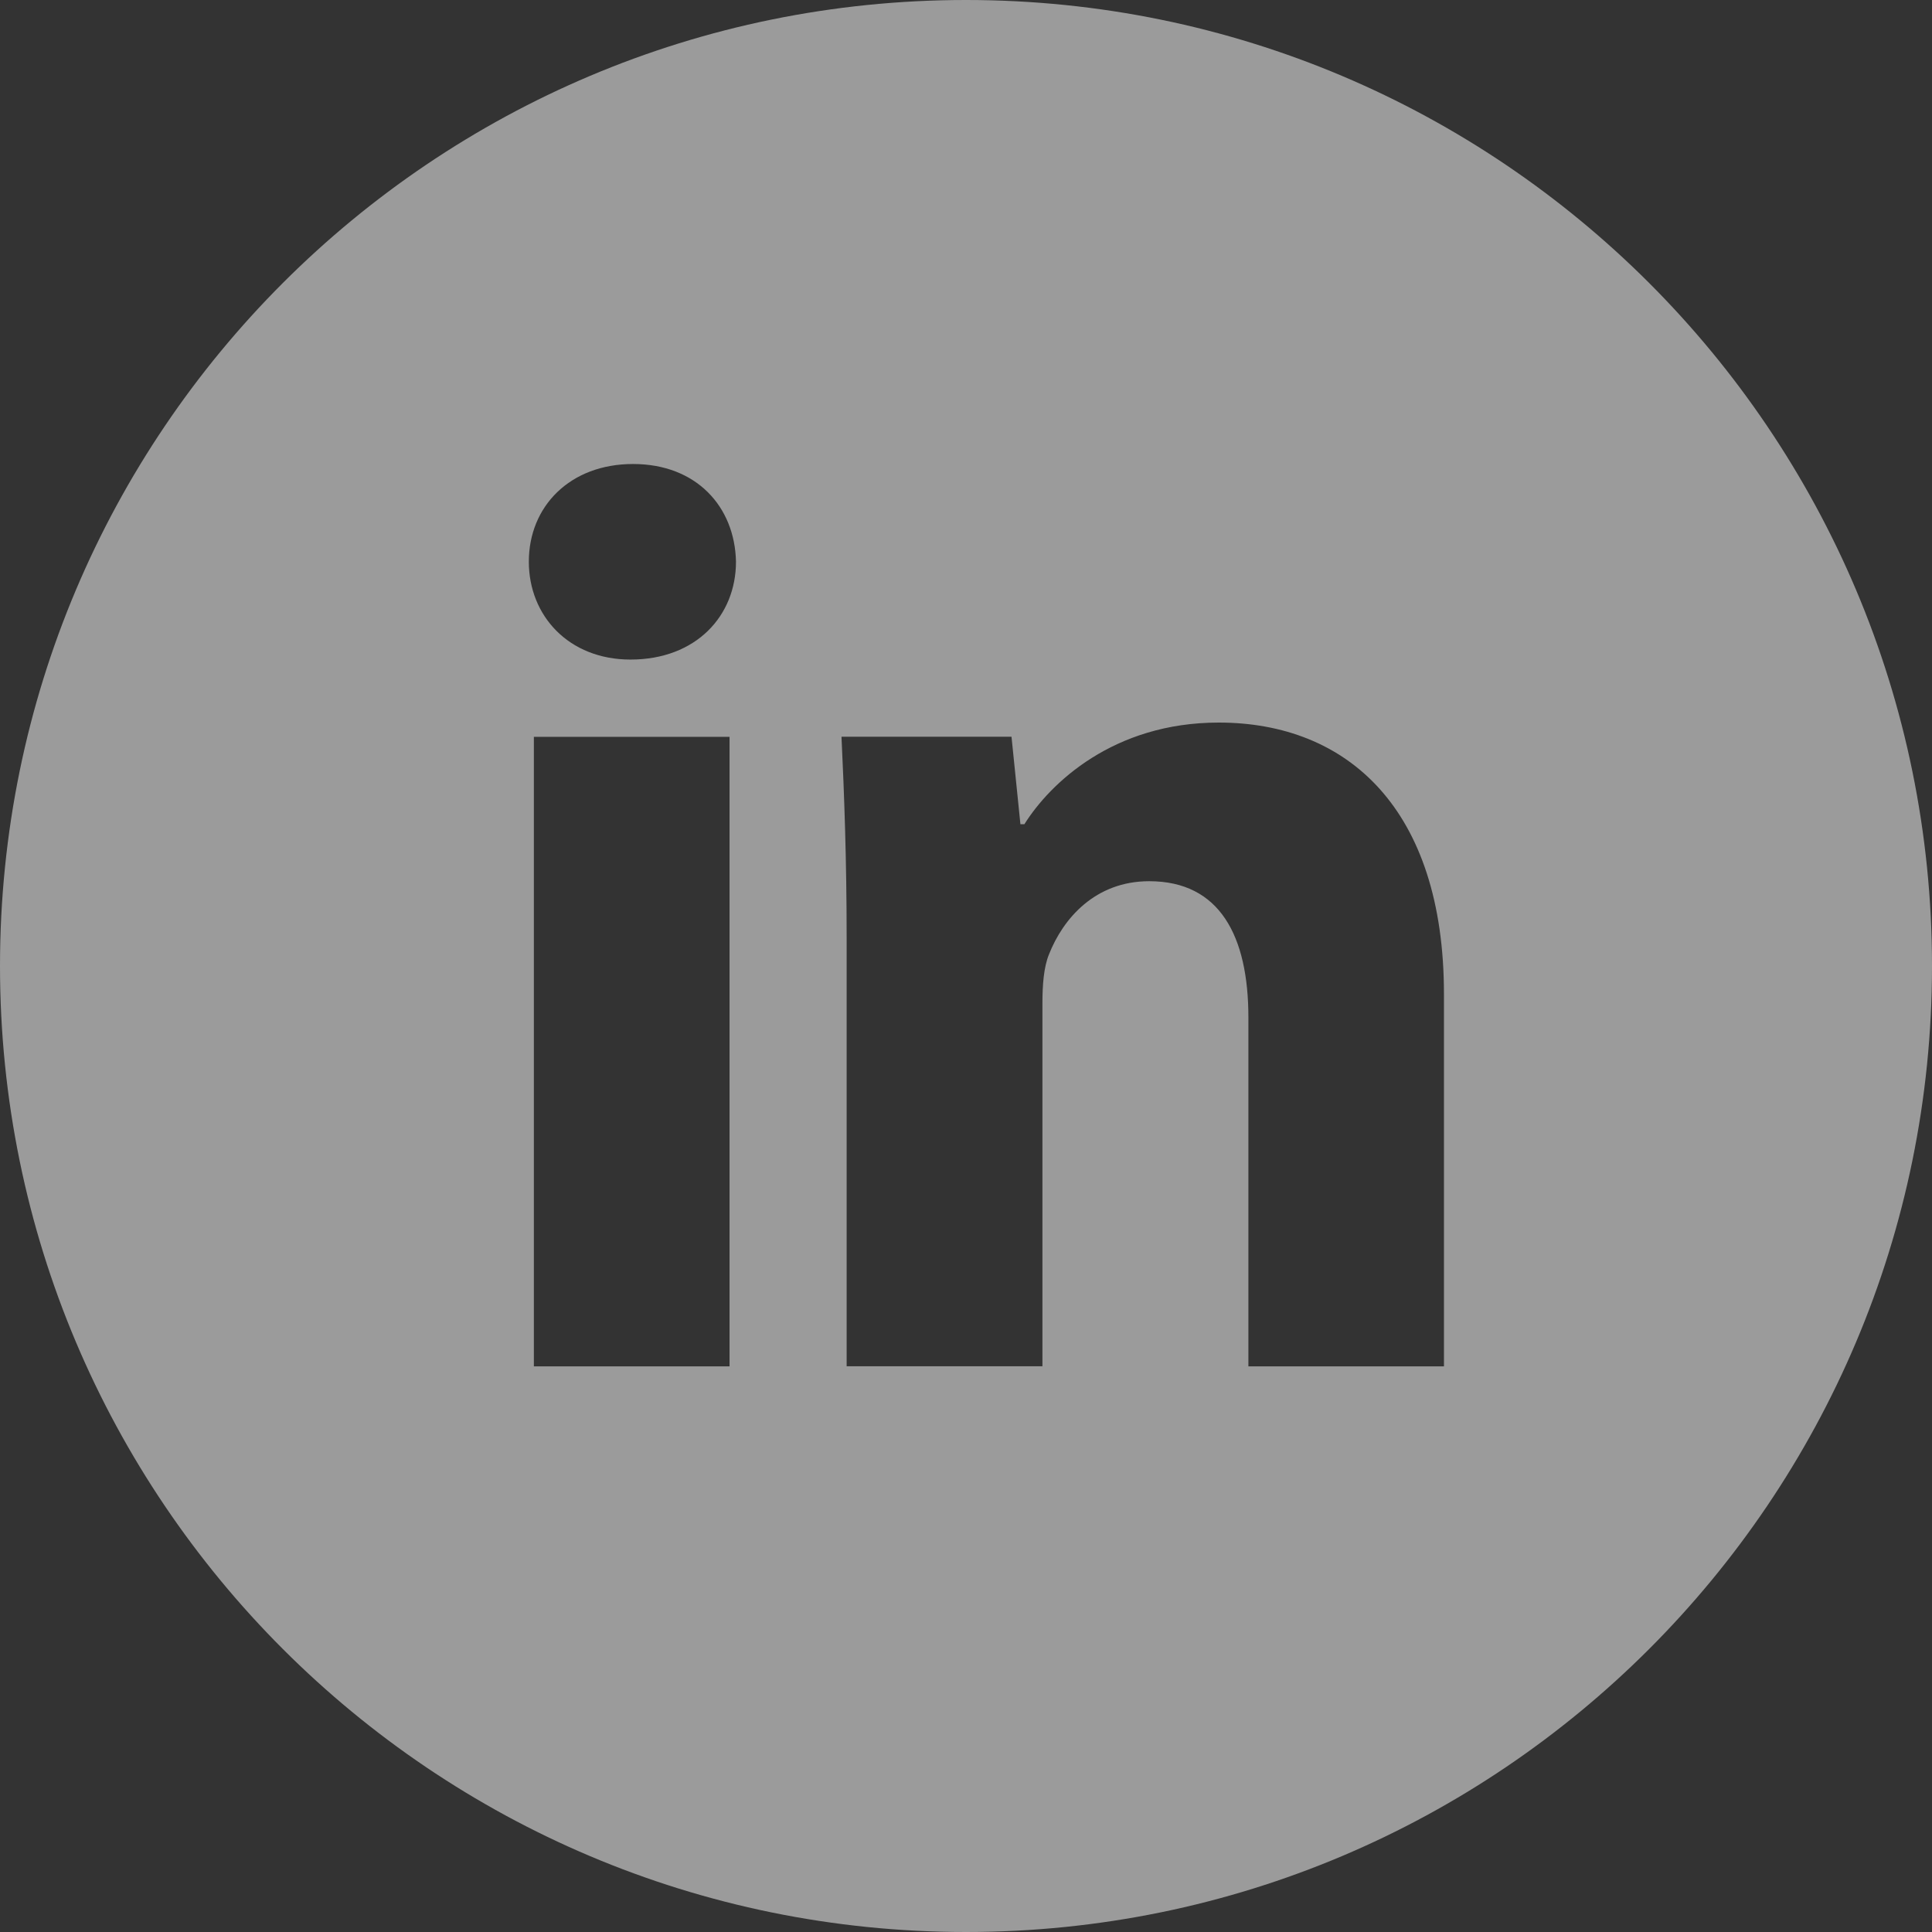 <svg width="18" height="18" viewBox="0 0 18 18" fill="none" xmlns="http://www.w3.org/2000/svg">
<rect x="0" y="0" width="18" height="18" fill="#333333" stroke="none"/>
<path d="M9 0C4.029 0 0 4.029 0 9C0 13.971 4.029 18 9 18C13.971 18 18 13.971 18 9C18 4.029 13.971 0 9 0ZM6.797 12.73H4.974V6.865H6.797V12.73ZM5.874 6.145C5.299 6.145 4.927 5.737 4.927 5.233C4.927 4.718 5.31 4.323 5.898 4.323C6.486 4.323 6.846 4.718 6.857 5.233C6.857 5.737 6.486 6.145 5.874 6.145ZM13.453 12.73H11.631V9.48C11.631 8.723 11.366 8.21 10.707 8.21C10.204 8.21 9.905 8.557 9.773 8.892C9.724 9.011 9.712 9.18 9.712 9.348V12.729H7.888V8.736C7.888 8.003 7.865 7.391 7.84 6.864H9.424L9.507 7.679H9.544C9.784 7.297 10.372 6.732 11.355 6.732C12.554 6.732 13.453 7.536 13.453 9.262V12.73Z" fill="white" fill-opacity="0.51"/>
</svg>
